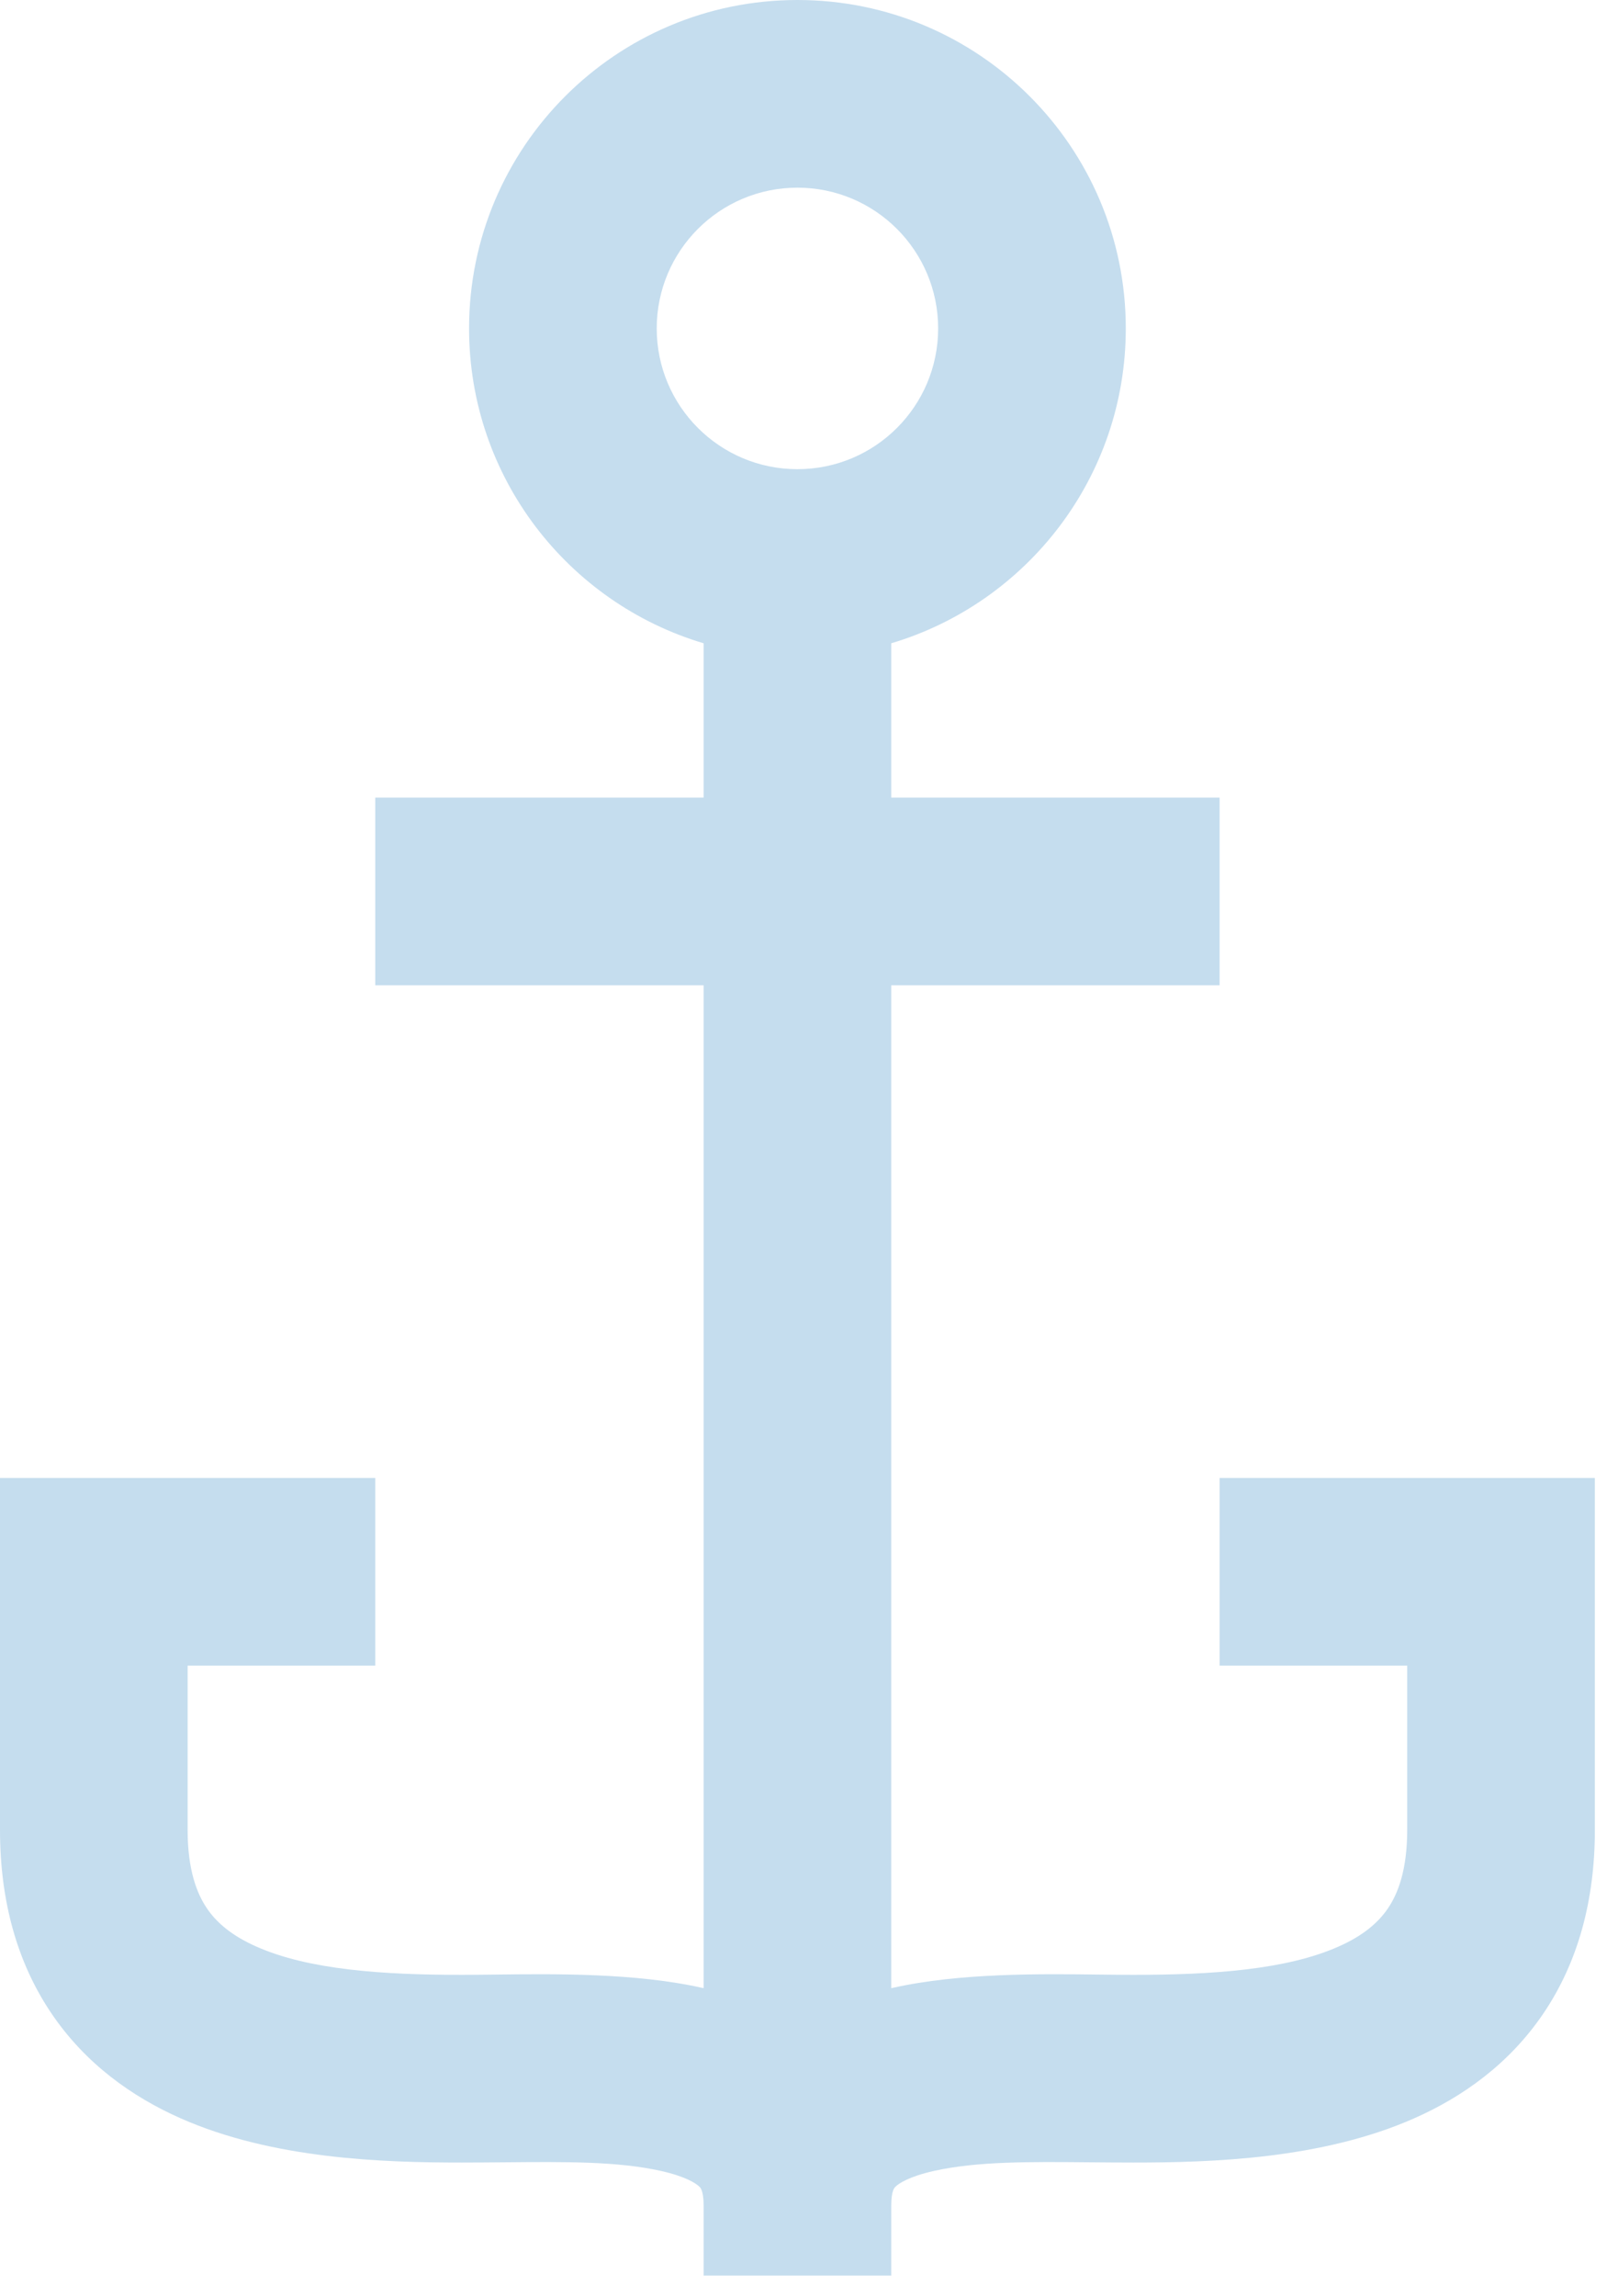 <svg width="56" height="80" viewBox="0 0 56 80" fill="none" xmlns="http://www.w3.org/2000/svg">
<path fill-rule="evenodd" clip-rule="evenodd" d="M27.788 16.346C30.497 16.346 32.692 14.151 32.692 11.442C32.692 8.734 30.497 6.538 27.788 6.538C25.08 6.538 22.885 8.734 22.885 11.442C22.885 14.151 25.08 16.346 27.788 16.346ZM39.231 11.442C39.231 16.626 35.784 21.004 31.058 22.411V27.788H42.5V34.327H31.058V69.266C31.078 69.262 31.098 69.257 31.118 69.253C33.442 68.733 36.254 68.767 38.343 68.793C38.756 68.798 39.141 68.802 39.489 68.802C42.26 68.802 44.824 68.624 46.639 67.819C47.474 67.45 48.018 67.002 48.37 66.48C48.715 65.969 49.038 65.149 49.038 63.75V58.029H42.5V51.49H55.577V52.308V58.029V63.75C55.577 66.215 54.986 68.366 53.788 70.14C52.597 71.903 50.969 73.053 49.287 73.798C46.07 75.223 42.224 75.341 39.489 75.341C38.968 75.341 38.461 75.336 37.967 75.332L37.965 75.332C35.884 75.313 34.05 75.297 32.546 75.633C31.678 75.828 31.325 76.067 31.211 76.177L31.209 76.18C31.185 76.198 31.058 76.3 31.058 76.827V79.279H24.519V76.827C24.519 76.3 24.392 76.198 24.368 76.18L24.366 76.177C24.252 76.067 23.899 75.828 23.031 75.633C21.527 75.297 19.693 75.313 17.612 75.332L17.61 75.332C17.116 75.336 16.609 75.341 16.088 75.341C13.353 75.341 9.507 75.223 6.29 73.798C4.608 73.053 2.98 71.903 1.789 70.14C0.591 68.366 0 66.215 0 63.75V58.029V52.308V51.49H13.077V58.029H6.538V63.75C6.538 65.149 6.862 65.969 7.207 66.48C7.559 67.002 8.103 67.45 8.938 67.819C10.753 68.624 13.317 68.802 16.088 68.802C16.436 68.802 16.821 68.798 17.234 68.793C19.323 68.767 22.135 68.733 24.459 69.253C24.479 69.257 24.499 69.262 24.519 69.266V34.327H13.077V27.788H24.519V22.411C19.793 21.004 16.346 16.626 16.346 11.442C16.346 5.123 21.469 0 27.788 0C34.108 0 39.231 5.123 39.231 11.442Z" fill="#C5DDEE"/>
</svg>
